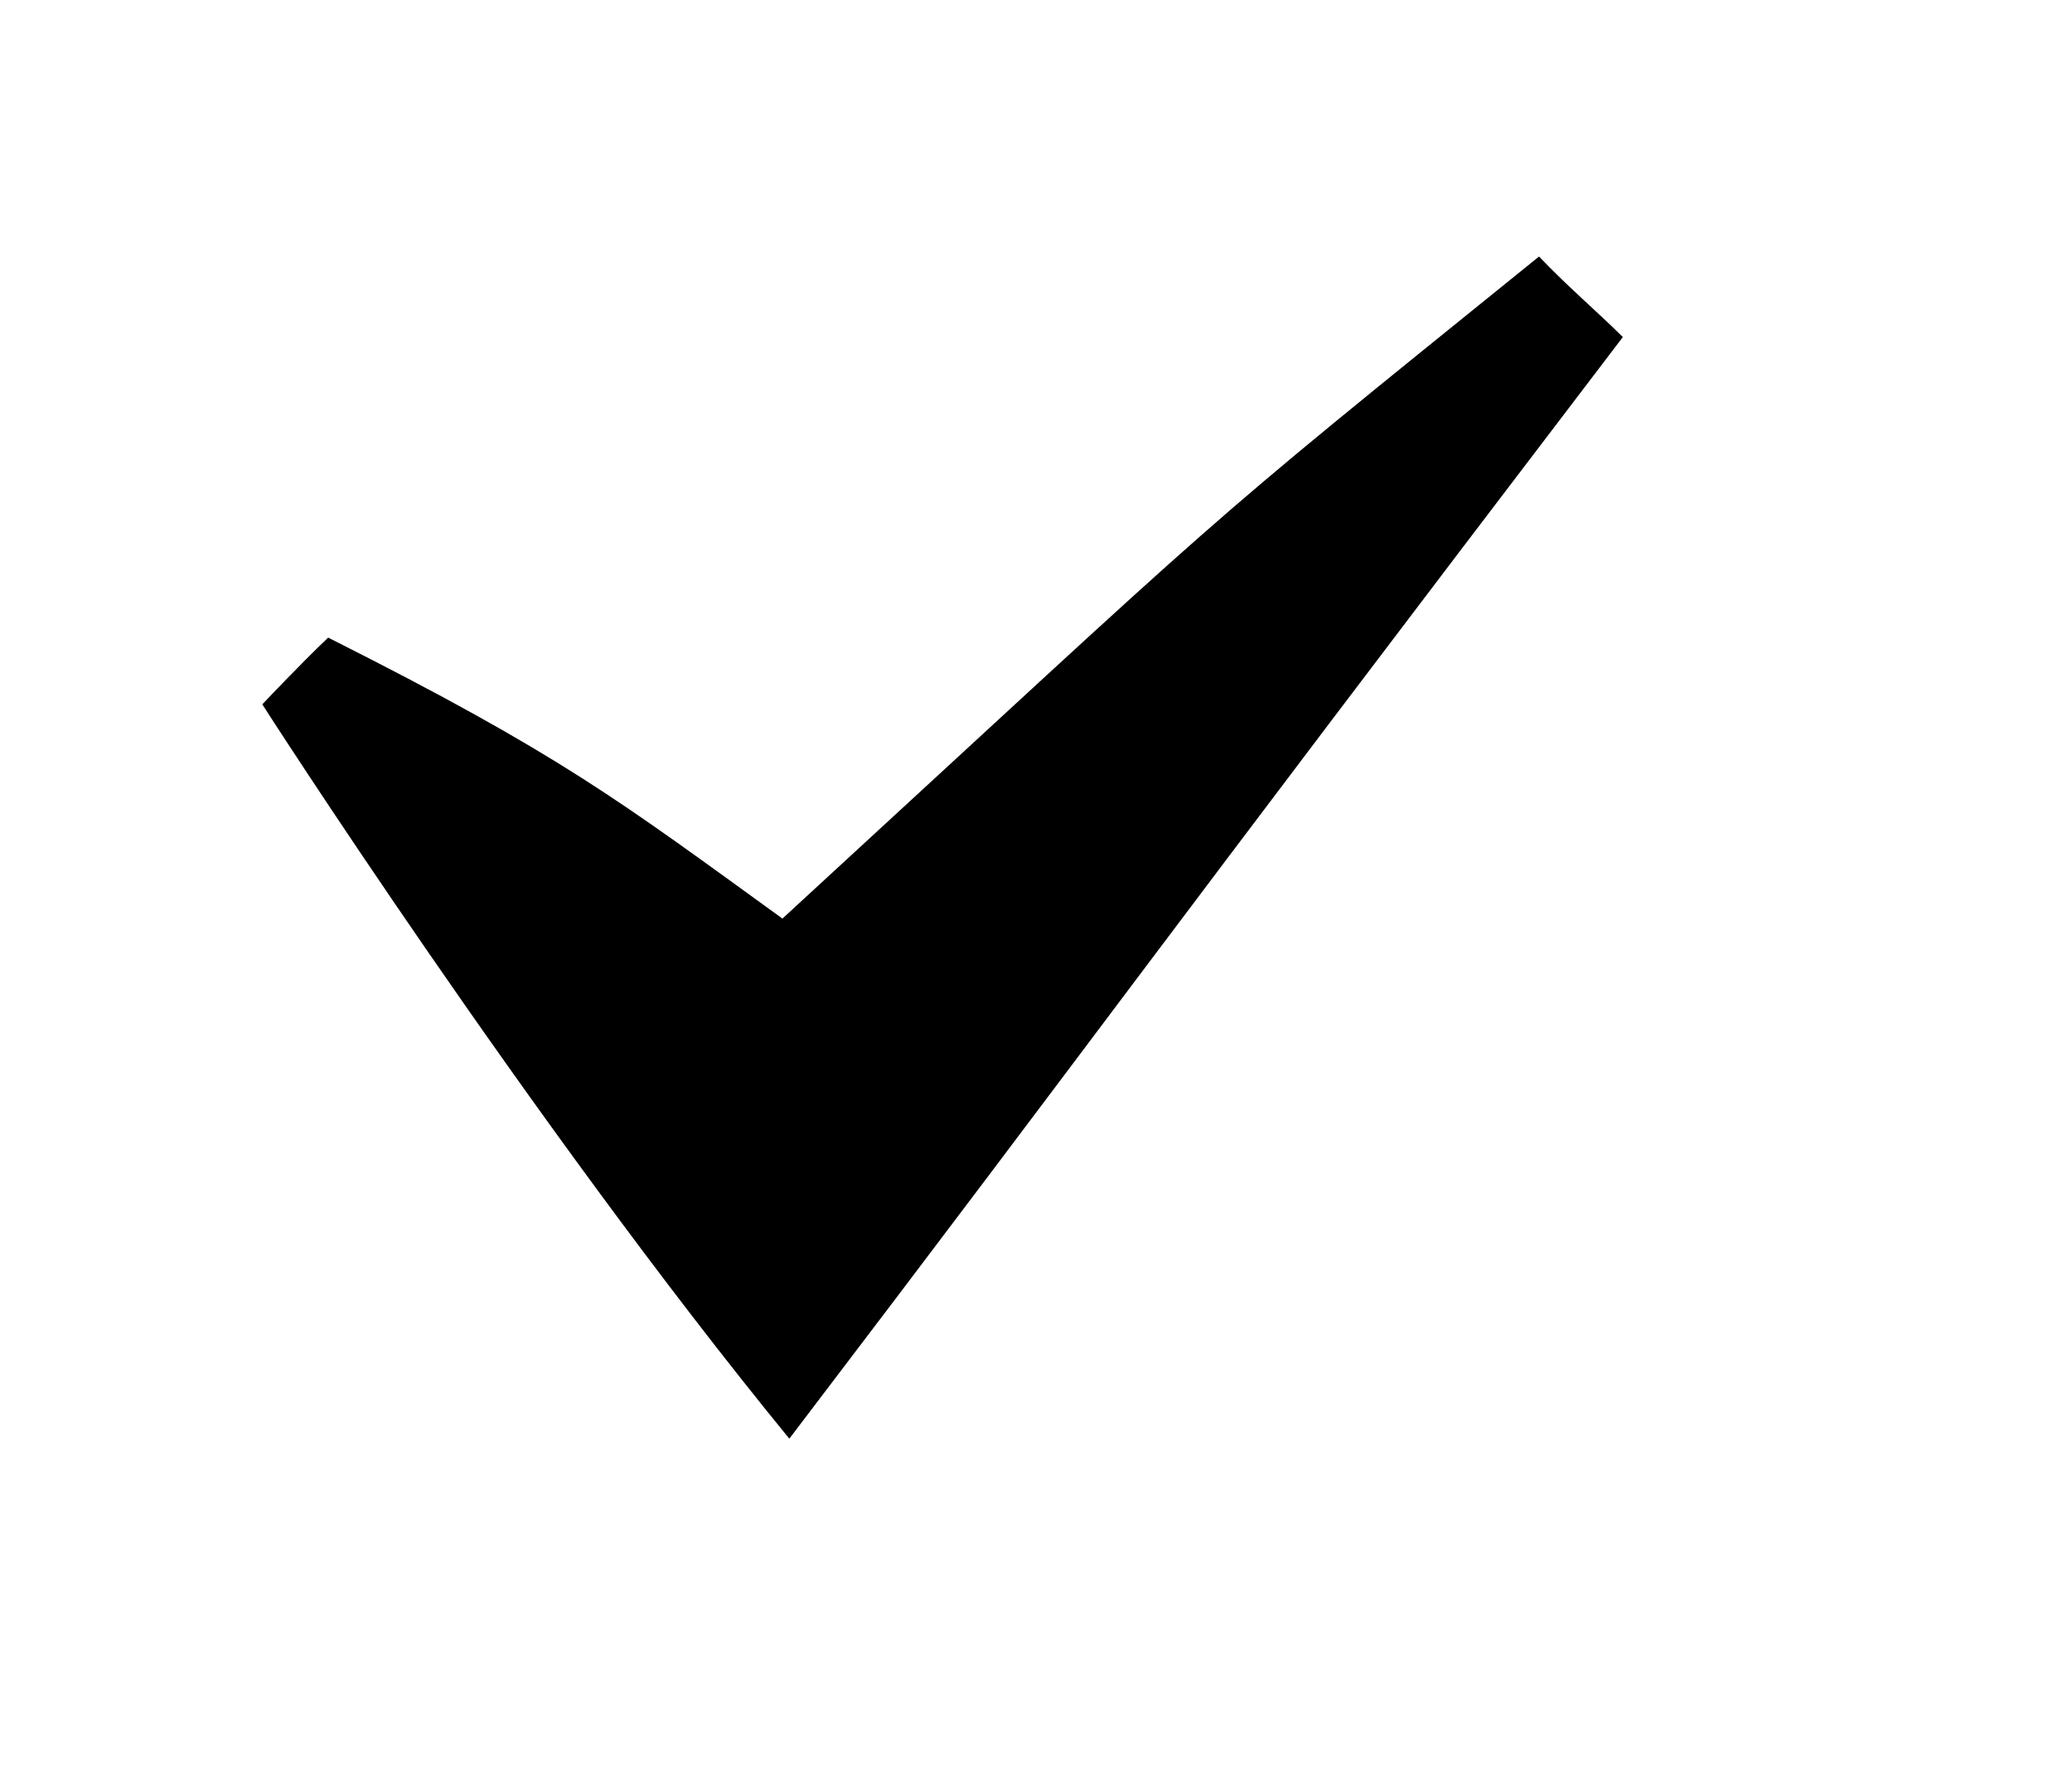 <?xml version="1.0" encoding="utf-8"?>
<!-- Generated by IcoMoon.io -->
<!DOCTYPE svg PUBLIC "-//W3C//DTD SVG 1.1//EN" "http://www.w3.org/Graphics/SVG/1.1/DTD/svg11.dtd">
<svg version="1.1" xmlns="http://www.w3.org/2000/svg" xmlns:xlink="http://www.w3.org/1999/xlink" width="37" height="32" viewBox="0 0 37 32">
	<path d="M27.482 4.581c-6.431 5.197-5.196 4.176-13.51 11.821-2.895-2.094-3.945-2.921-8.112-5.017-0.517 0.492-1.176 1.192-1.176 1.192s4.75 7.413 9.411 13.112c5.677-7.458 6.204-8.284 14.884-19.67-0.445-0.445-0.981-0.897-1.497-1.439z"></path>
</svg>
